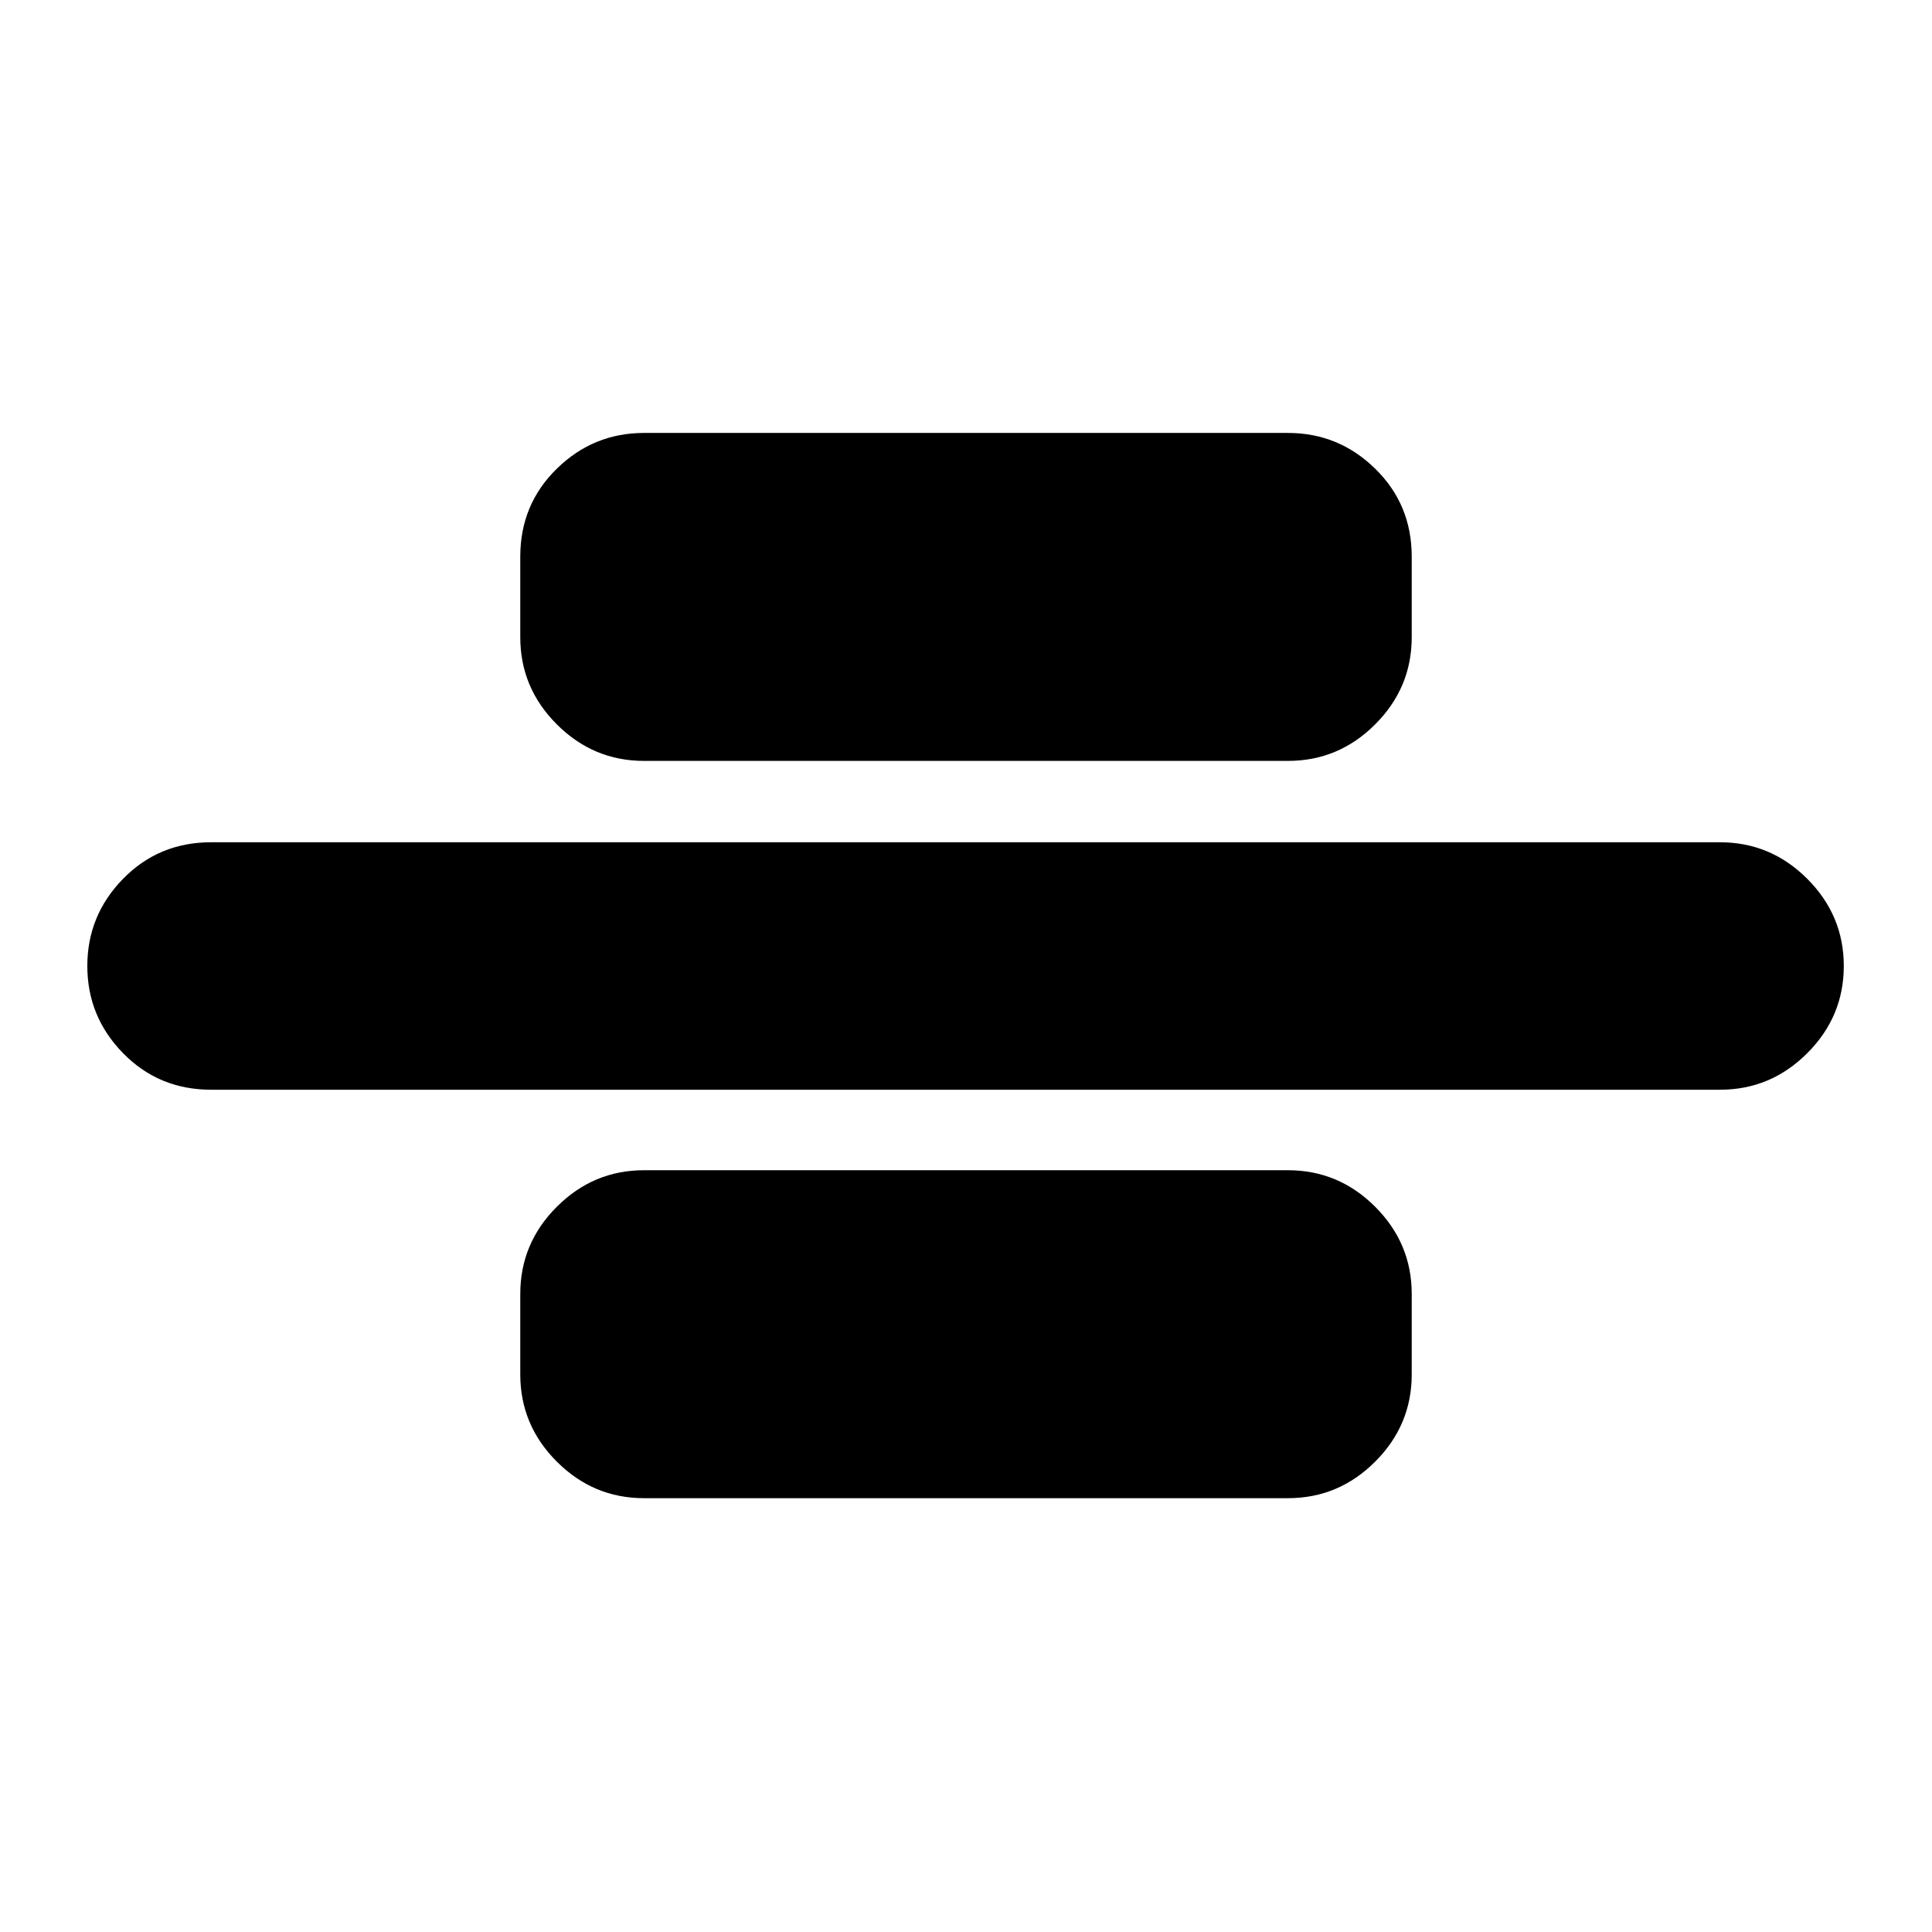 <svg xmlns="http://www.w3.org/2000/svg" height="24" viewBox="0 96 960 960" width="24"><path d="M104.87 637.479q-25.957 0-43.718-18.157Q43.39 601.165 43.39 576q0-25.165 17.76-43.322 17.762-18.157 43.719-18.157h749.826q25.165 0 43.322 18.157 18.156 18.157 18.156 43.322 0 25.165-18.156 43.322-18.157 18.157-43.322 18.157H104.87ZM320 474.087q-25.165 0-43.322-18.157-18.157-18.157-18.157-43.322v-40q0-25.957 18.157-43.718 18.157-17.761 43.322-17.761h320q25.165 0 43.322 17.761 18.157 17.761 18.157 43.718v40q0 25.165-18.157 43.322-18.157 18.157-43.322 18.157H320Zm0 366.349q-25.165 0-43.322-18.157-18.157-18.156-18.157-43.322v-40q0-25.165 18.157-43.322 18.157-18.156 43.322-18.156h320q25.165 0 43.322 18.156 18.157 18.157 18.157 43.322v40q0 25.166-18.157 43.322-18.157 18.157-43.322 18.157H320Z"/></svg>